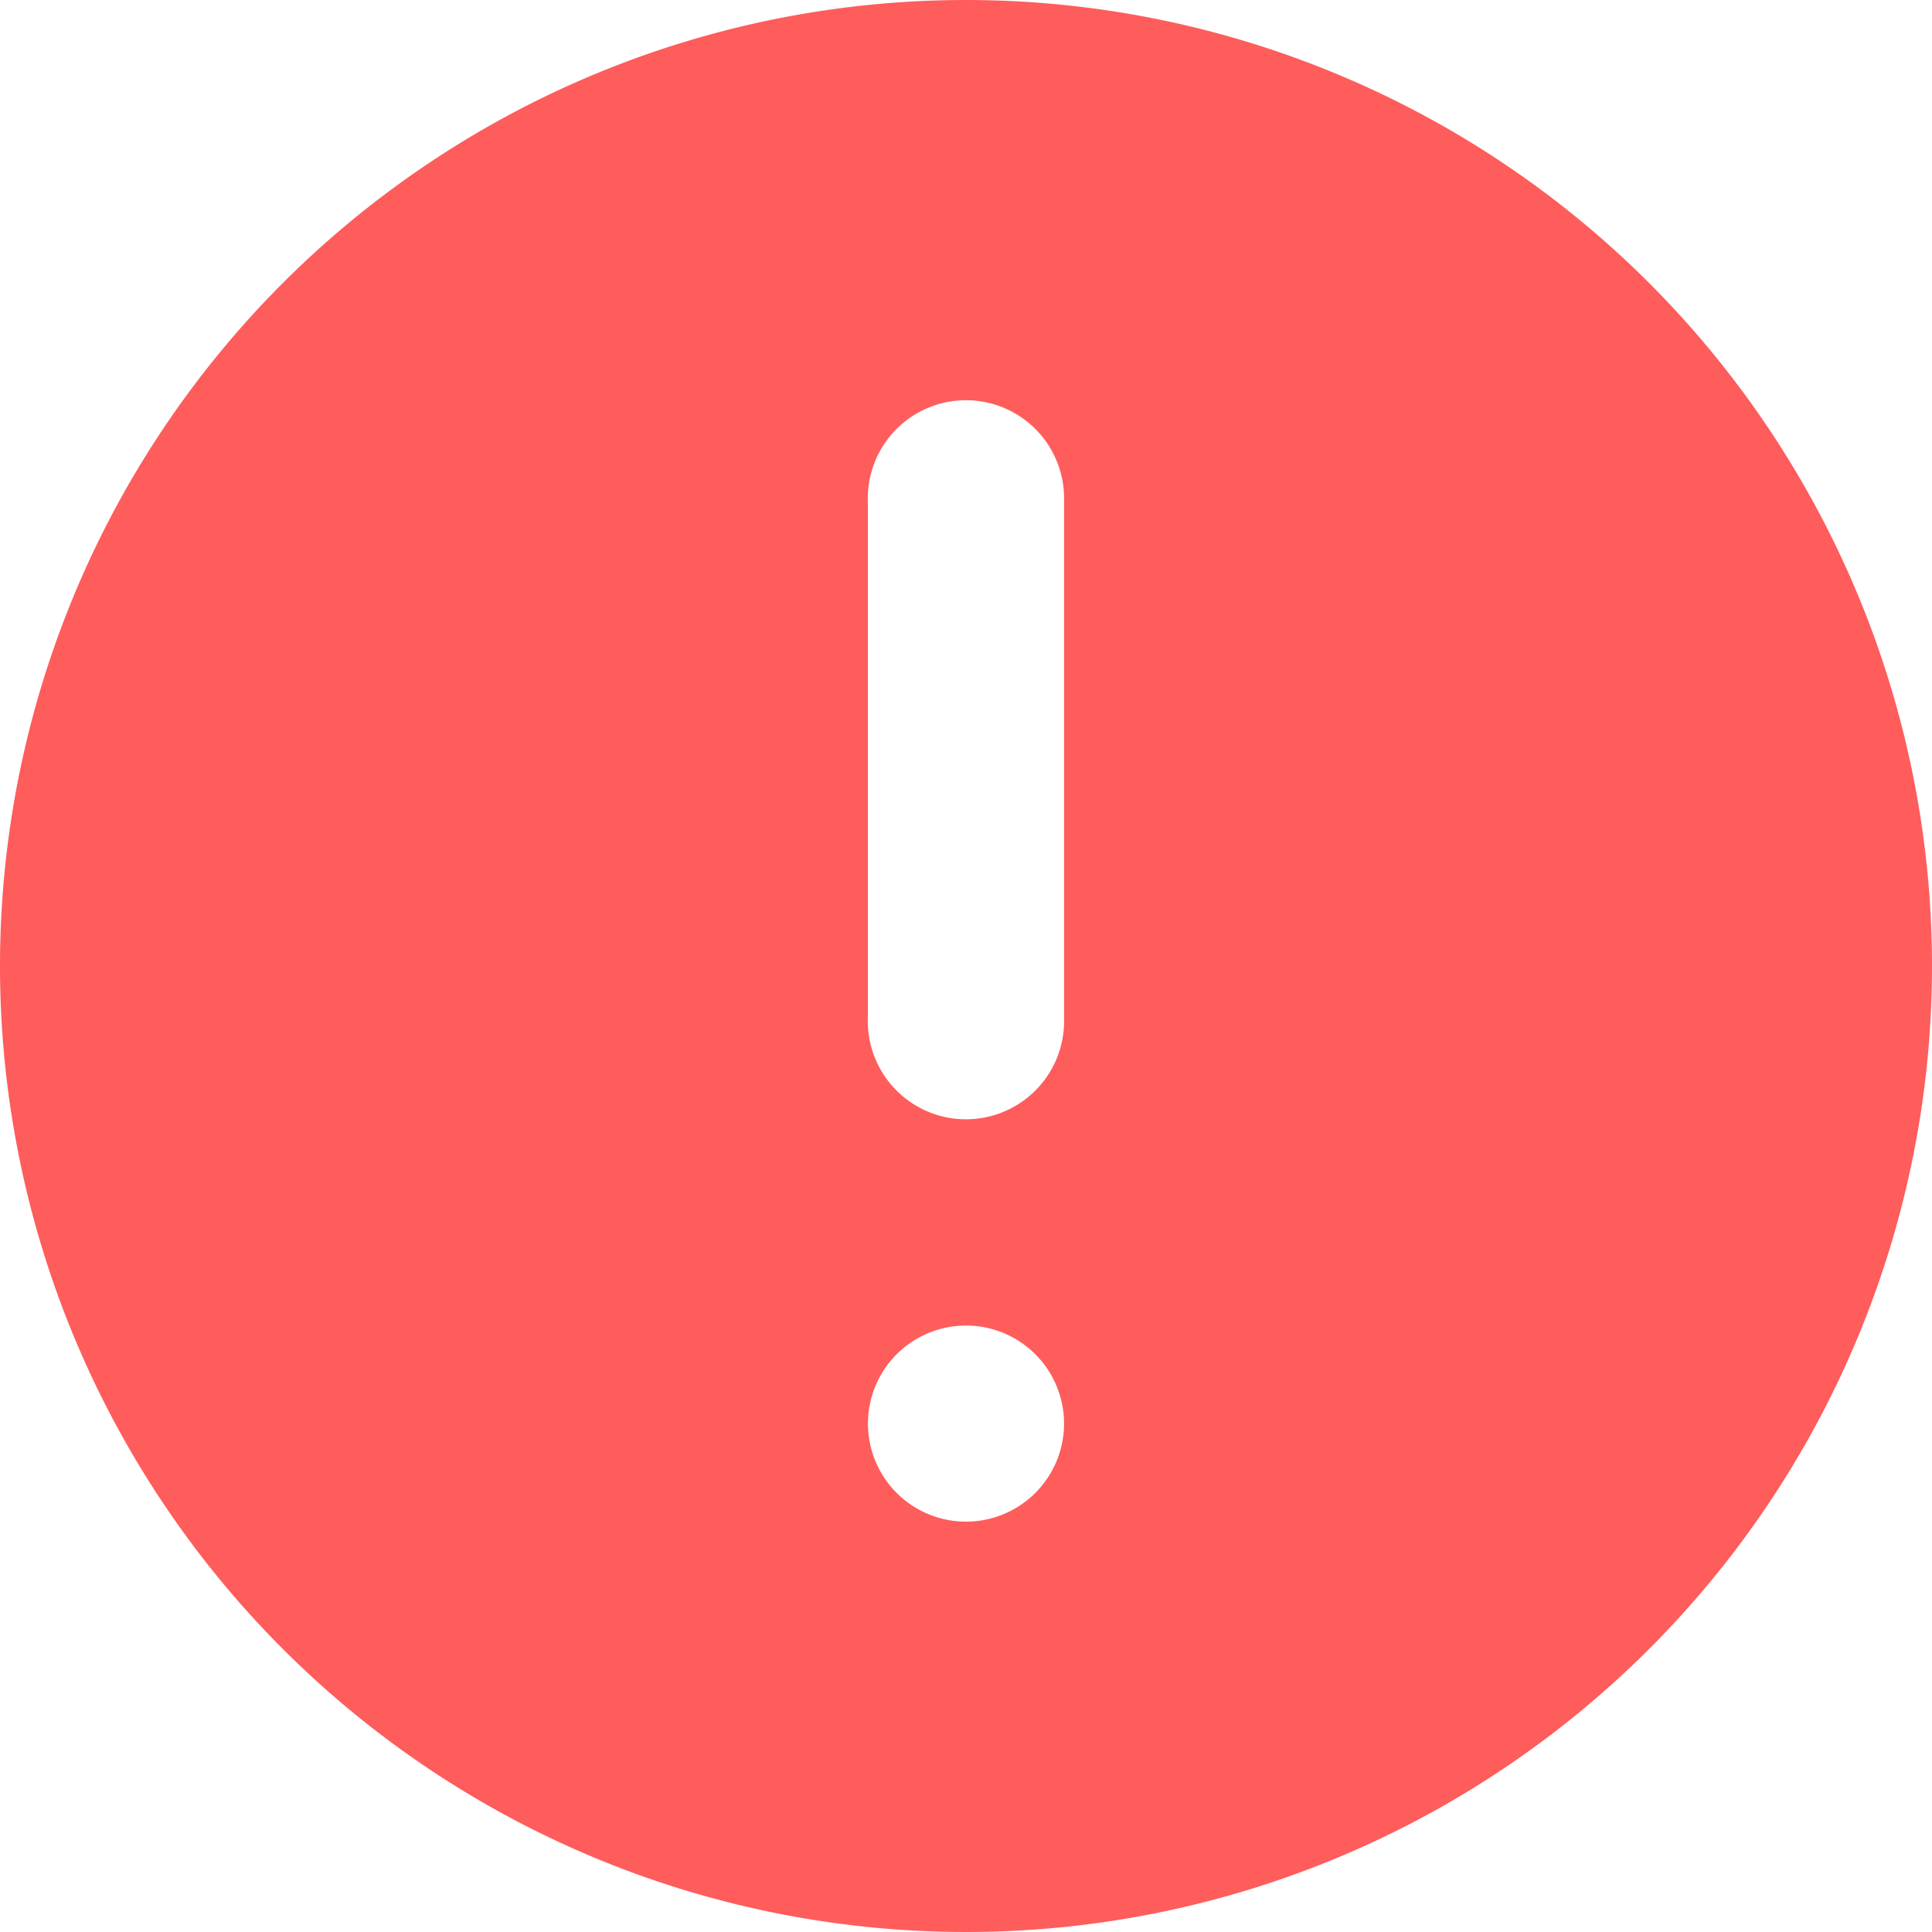 <svg xmlns="http://www.w3.org/2000/svg" xmlns:xlink="http://www.w3.org/1999/xlink" width="20" height="20" viewBox="0 0 20 20">
  <defs>
    <clipPath id="clip-path">
      <rect id="Rectangle_729" data-name="Rectangle 729" width="20" height="20" transform="translate(50 86)" fill="#ff5c5c"/>
    </clipPath>
  </defs>
  <g id="ico_alram2" transform="translate(-50 -86)" clip-path="url(#clip-path)">
    <path id="danger-sign" d="M10,0A10,10,0,1,0,20,10,10,10,0,0,0,10,0Zm0,15.752a1.015,1.015,0,1,1,1.015-1.015A1.015,1.015,0,0,1,10,15.752Zm1.015-5.213a1.016,1.016,0,1,1-2.031,0V5.191a1.016,1.016,0,1,1,2.031,0Z" transform="translate(50 86)" fill="#ff5c5c"/>
  </g>
</svg>
